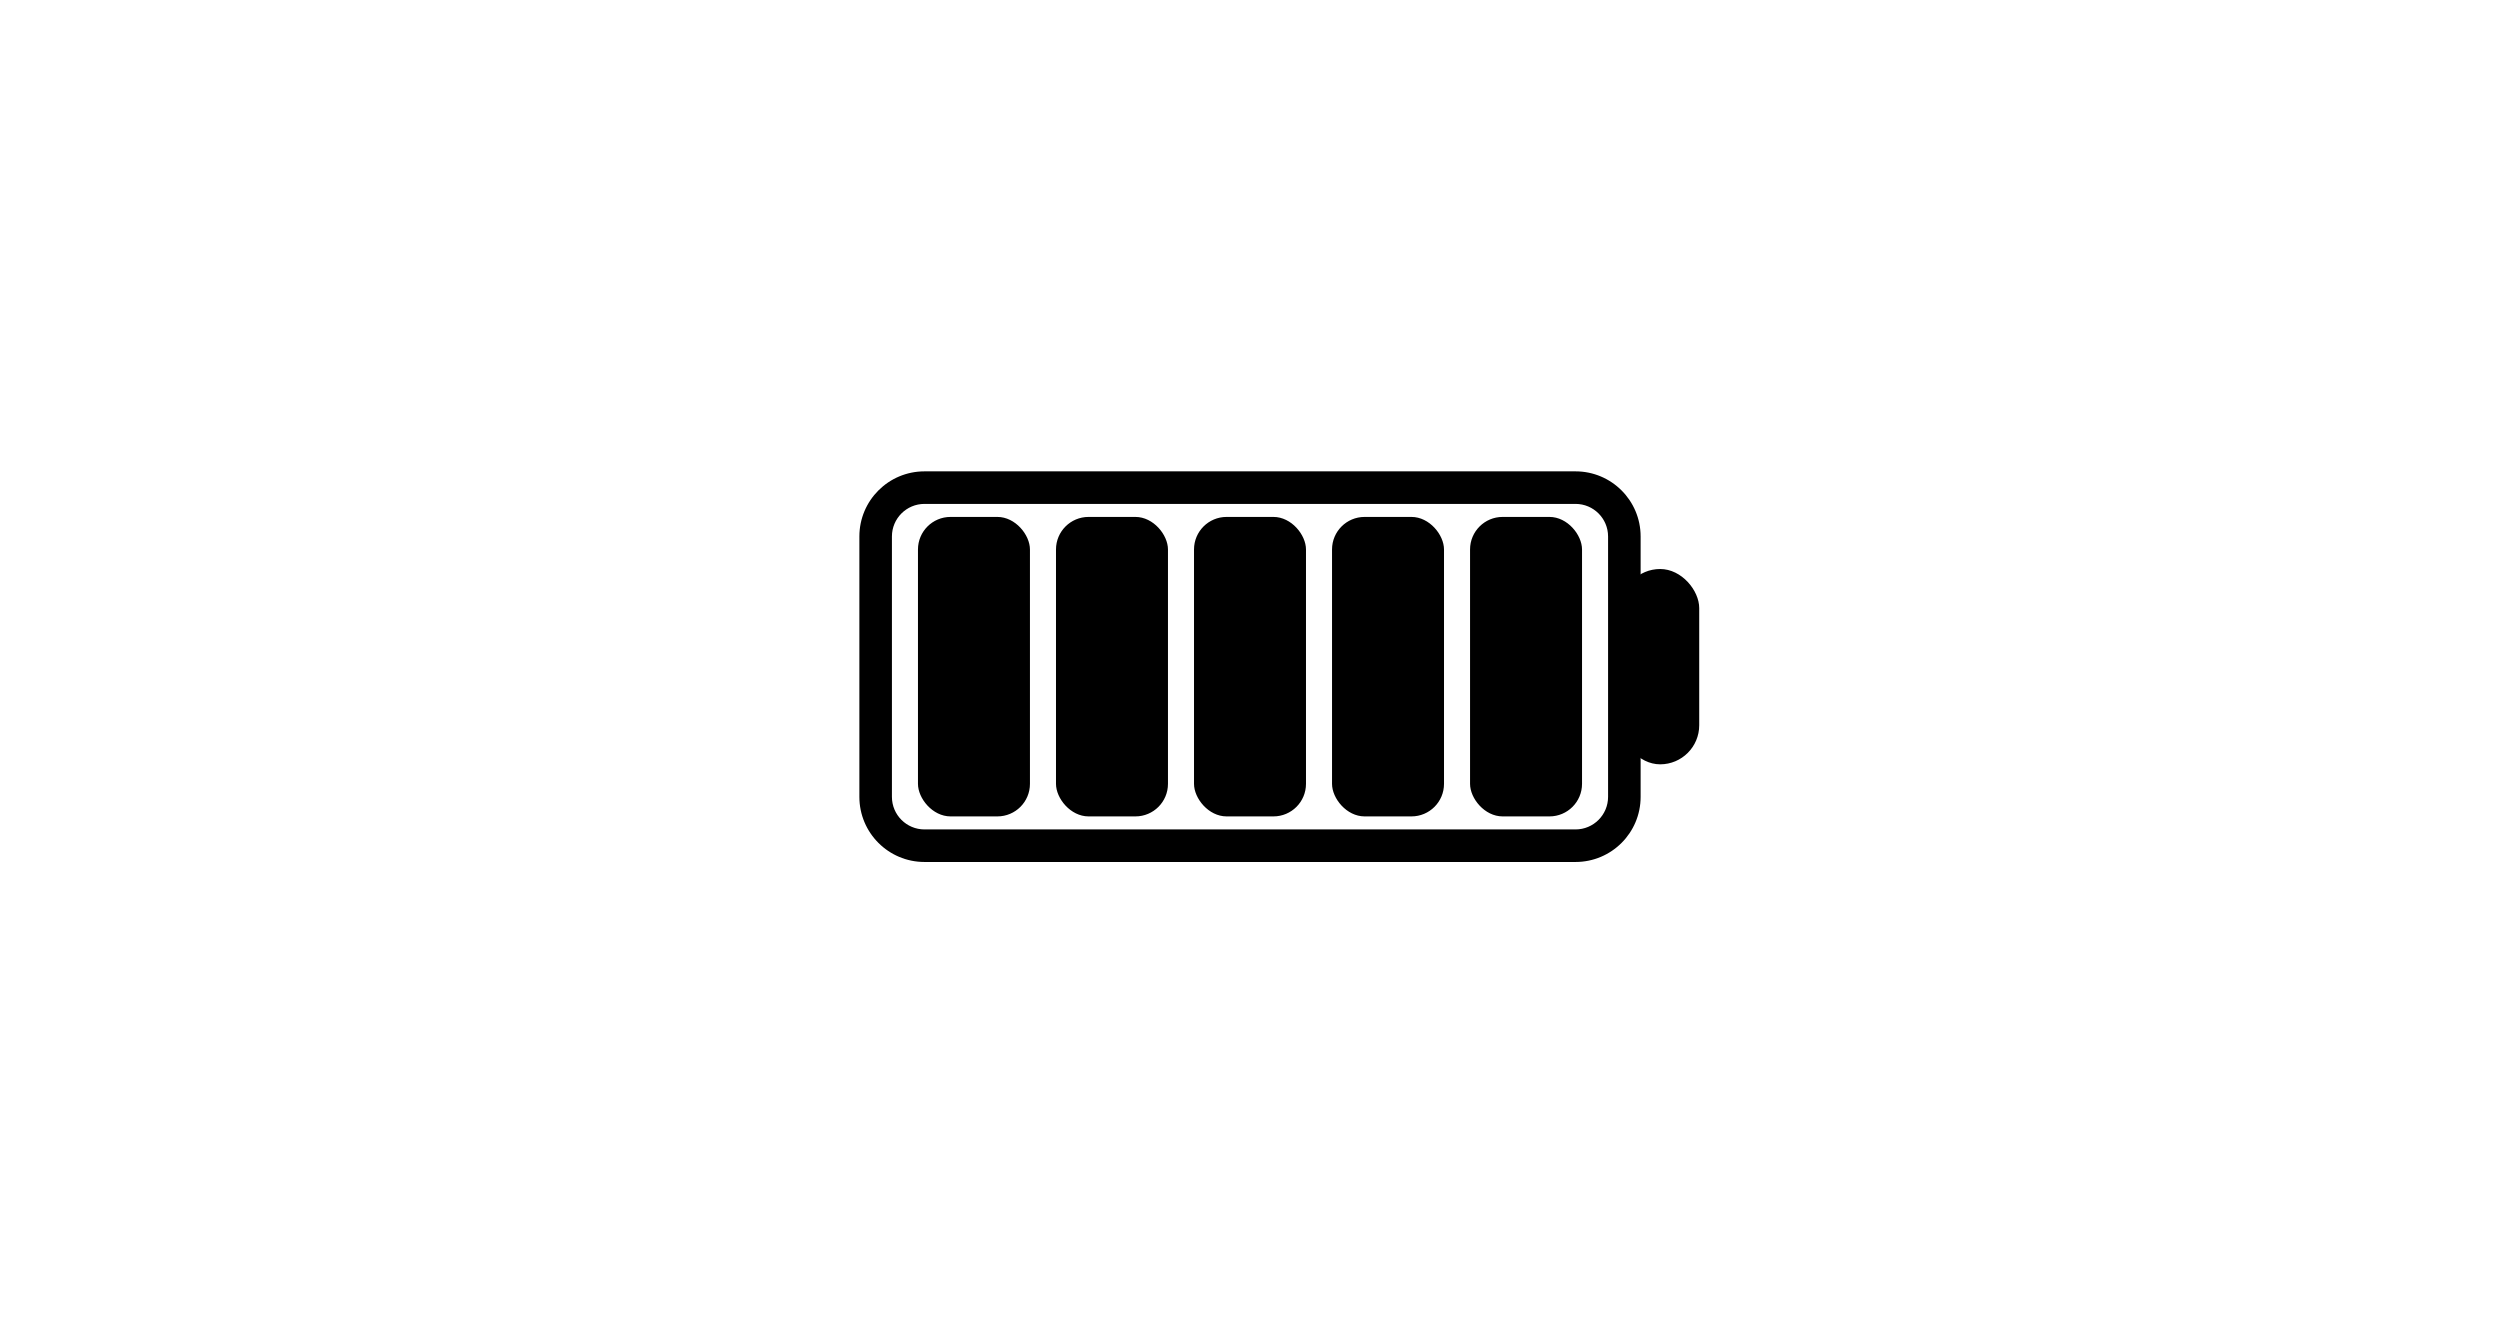 <svg width="1920" height="1024" viewBox="0 0 1920 1024" fill="none" xmlns="http://www.w3.org/2000/svg">
<rect width="1920" height="1024" fill="#1E1E1E"/>
<rect width="1920" height="1024" fill="white"/>
<path d="M1210 362C1237.61 362 1260 384.386 1260 412V612C1260 639.614 1237.61 662 1210 662H710C682.386 662 660 639.614 660 612V412C660 384.386 682.386 362 710 362H1210ZM710 387C696.193 387 685 398.193 685 412V612C685 625.807 696.193 637 710 637H1210C1223.81 637 1235 625.807 1235 612V412C1235 398.193 1223.81 387 1210 387H710Z" fill="black"/>
<rect x="1245" y="437" width="60" height="150" rx="30" fill="black"/>
<rect x="705" y="397" width="86" height="230" rx="25" fill="black"/>
<rect x="811" y="397" width="86" height="230" rx="25" fill="black"/>
<rect x="917" y="397" width="86" height="230" rx="25" fill="black"/>
<rect x="1023" y="397" width="86" height="230" rx="25" fill="black"/>
<rect x="1129" y="397" width="86" height="230" rx="25" fill="black"/>
</svg>
